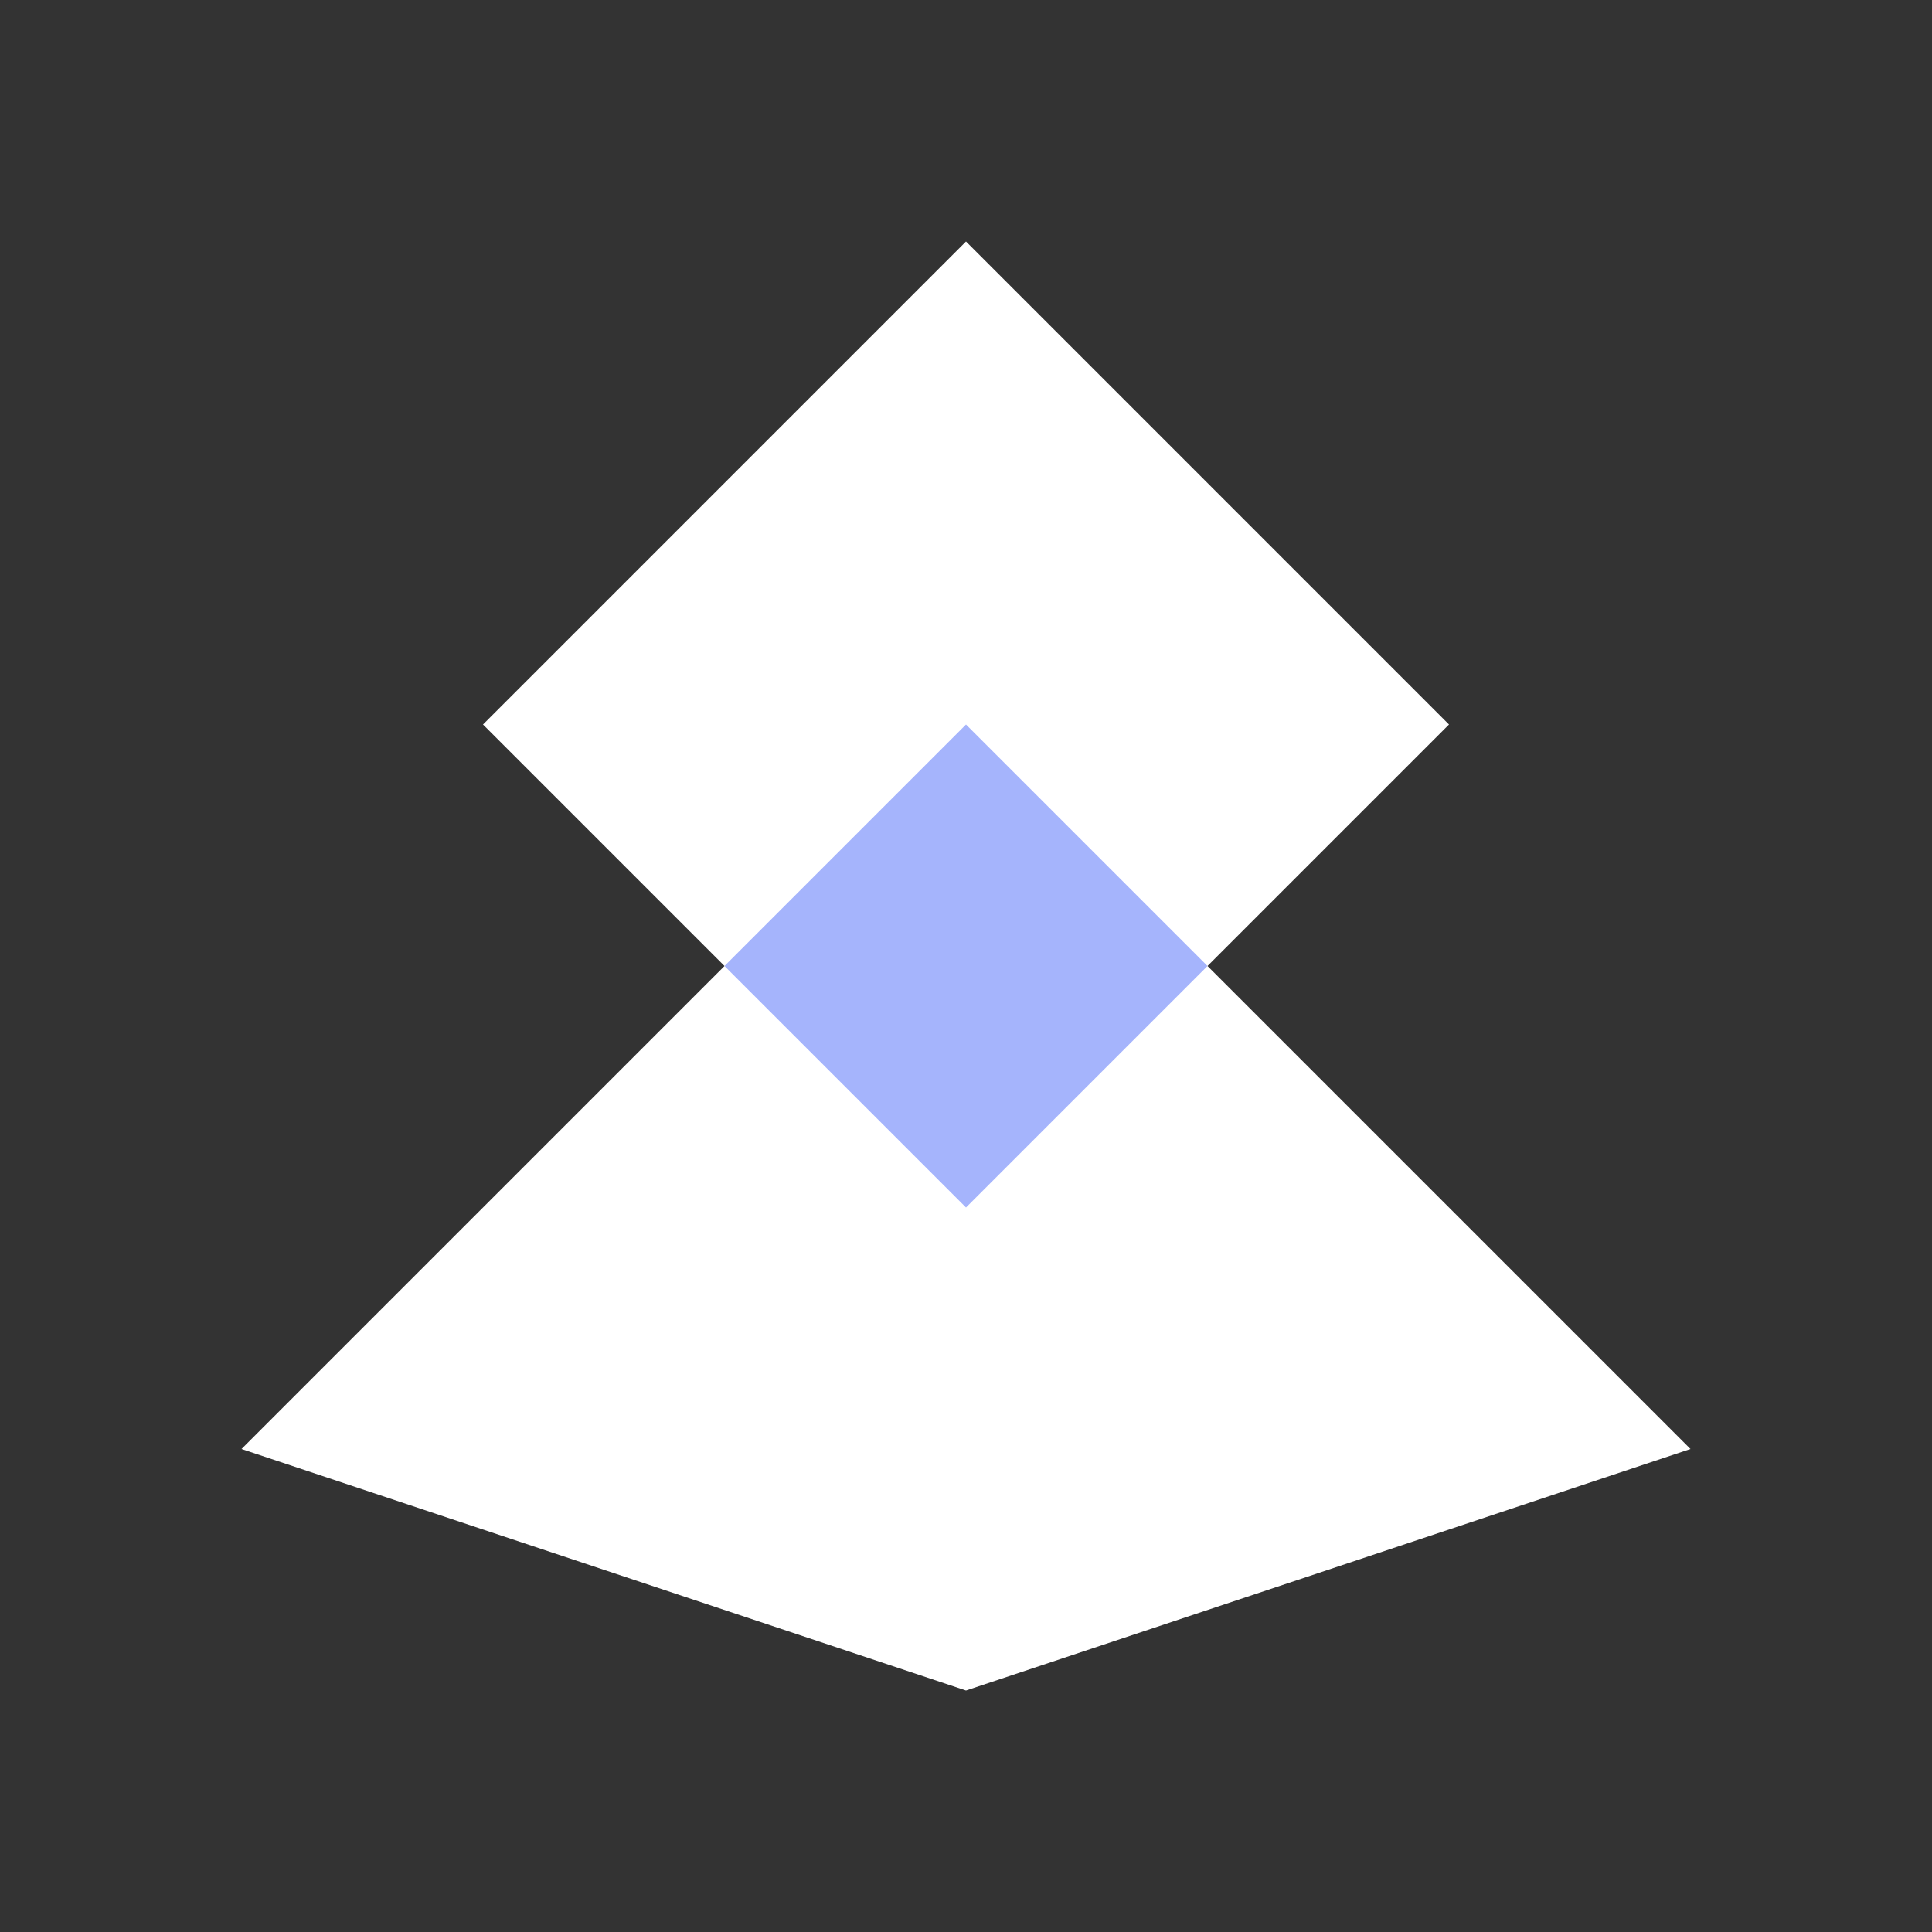  <svg width="20" height="20" viewBox="0 0 40 40" fill="none" xmlns="http://www.w3.org/2000/svg">
                <rect x="0" y="0" width="40" height="40" fill="#333333" stroke="none"/>
                <path d="M20 5L30 15L25 20L35 30L20 35L5 30L15 20L10 15L20 5Z" fill="white" />
                <path d="M20 15L25 20L20 25L15 20L20 15Z" fill="#a5b4fc" />
            </svg>